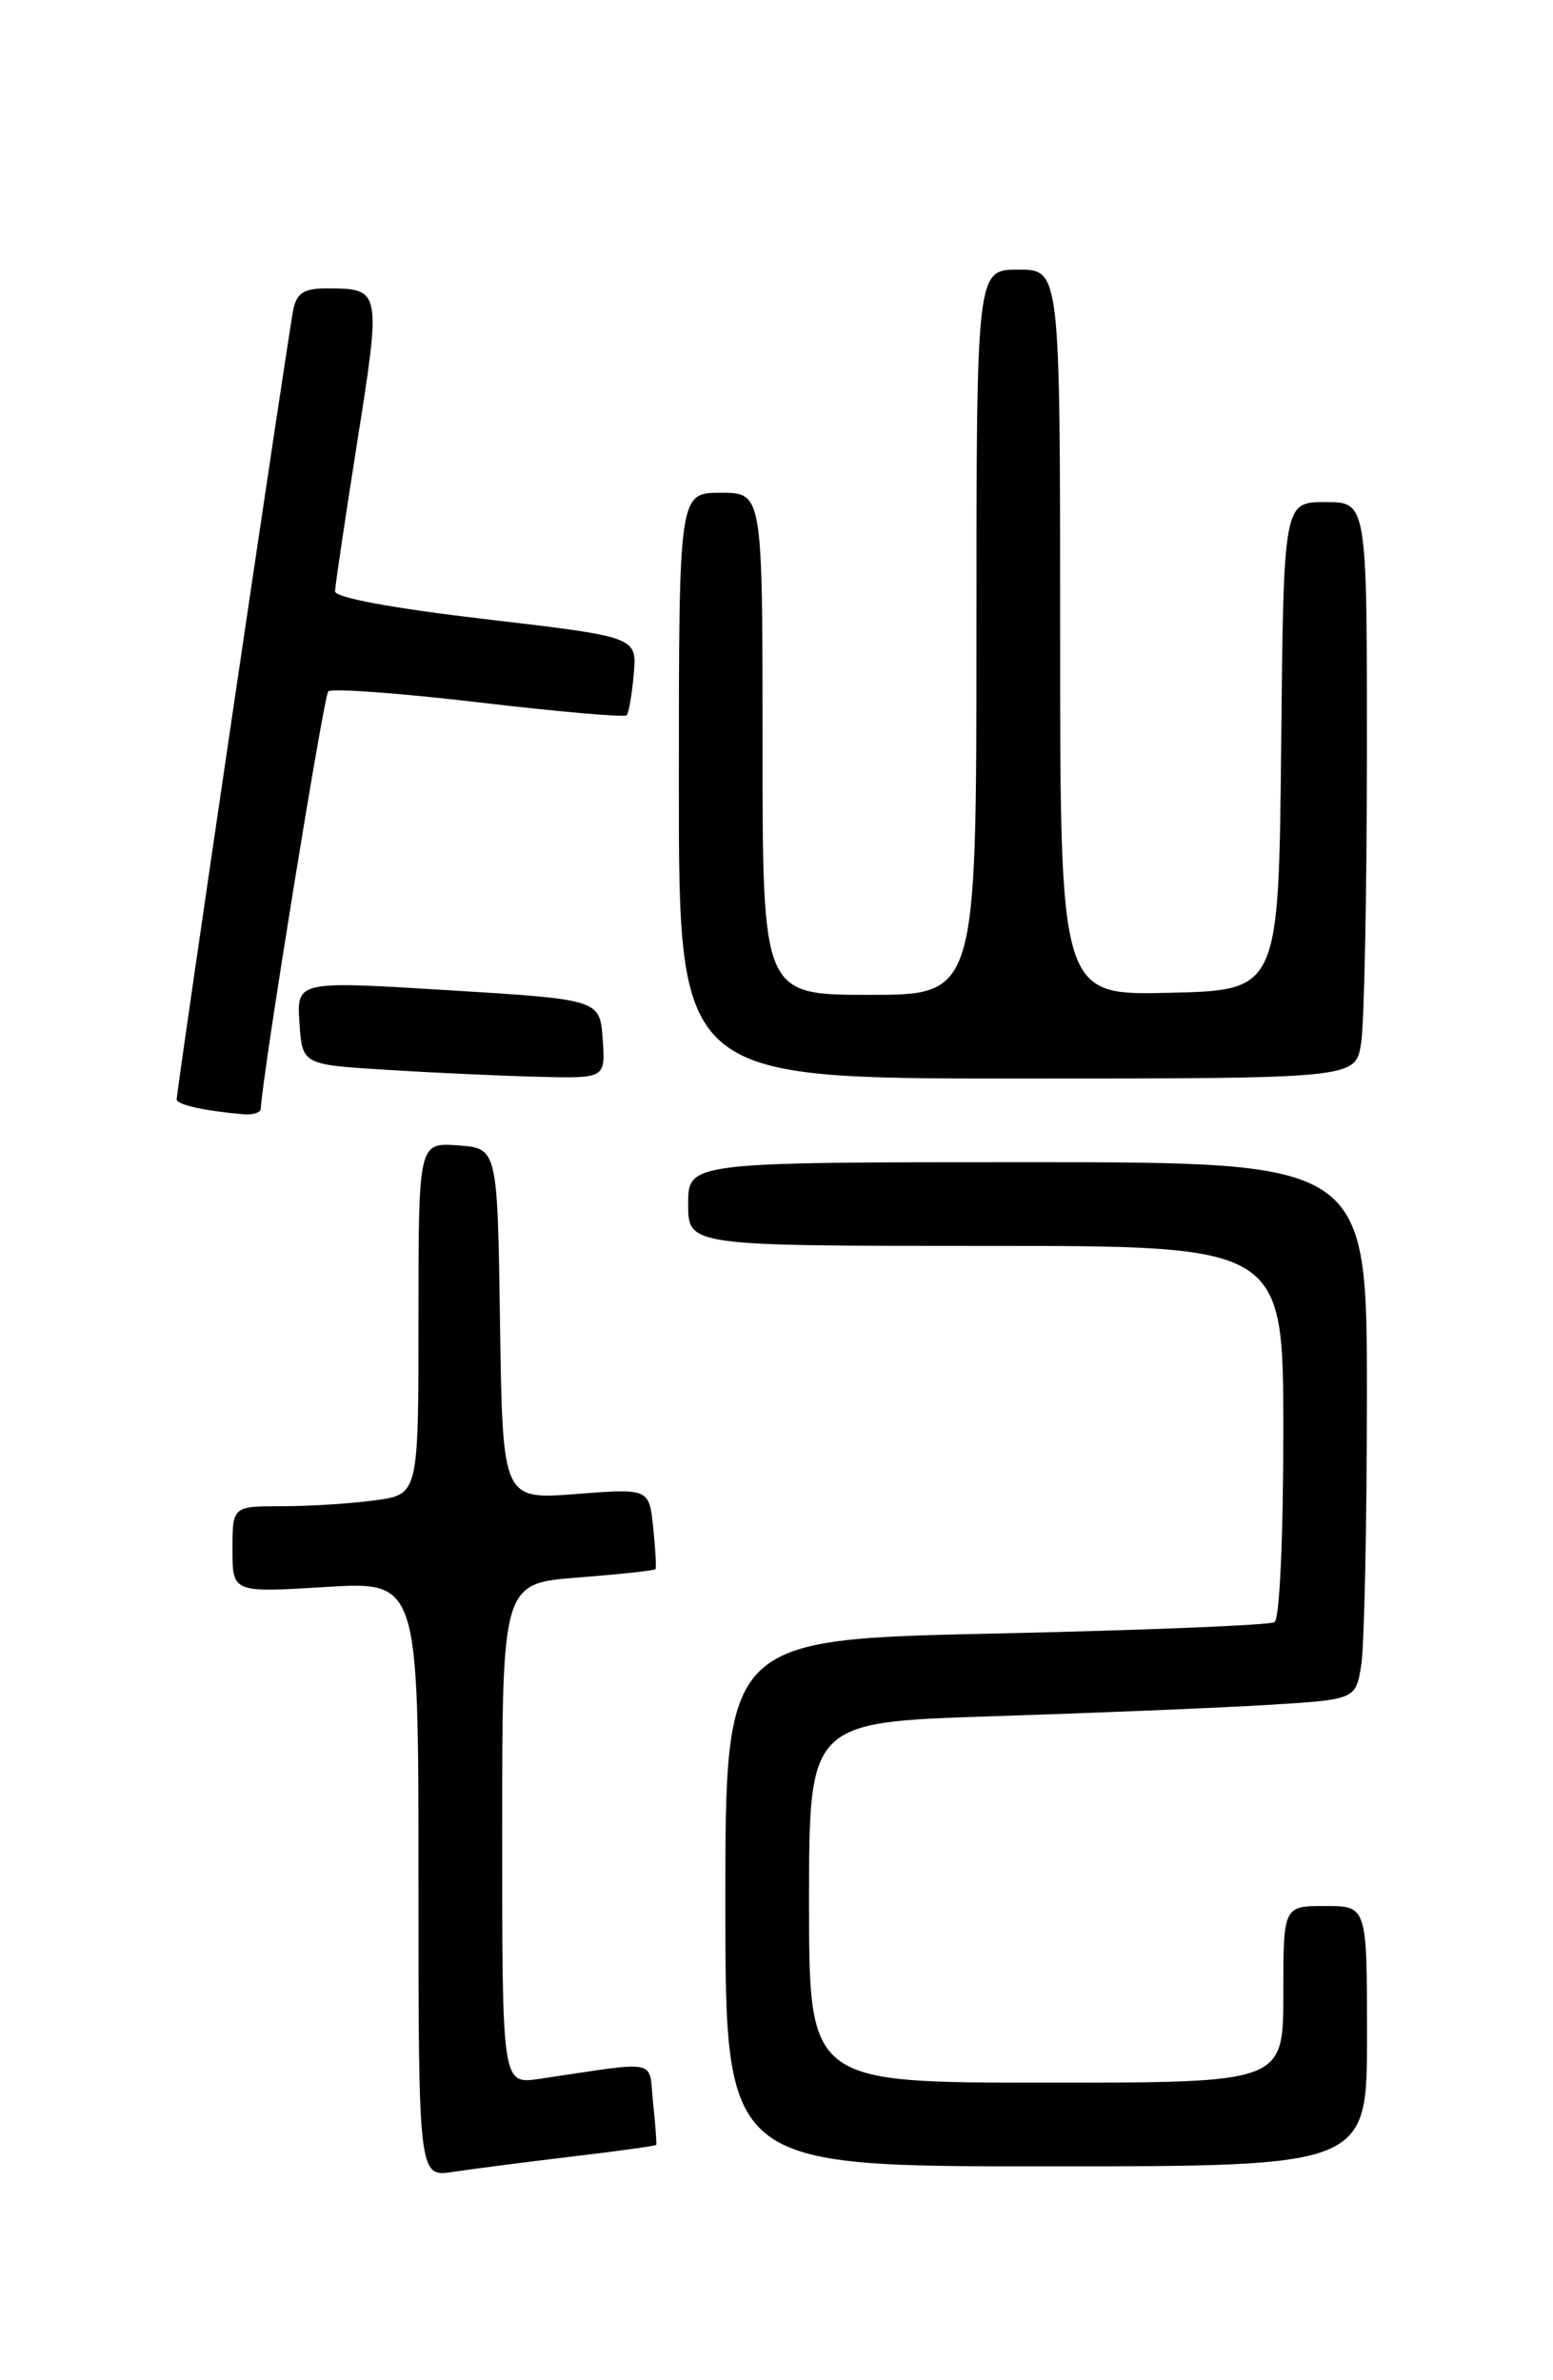 <?xml version="1.0" encoding="UTF-8" standalone="no"?>
<!DOCTYPE svg PUBLIC "-//W3C//DTD SVG 1.1//EN" "http://www.w3.org/Graphics/SVG/1.1/DTD/svg11.dtd" >
<svg xmlns="http://www.w3.org/2000/svg" xmlns:xlink="http://www.w3.org/1999/xlink" version="1.1" viewBox="0 0 167 256">
 <g >
 <path fill="currentColor"
d=" M 61.47 231.95 C 66.41 231.37 70.50 230.80 70.56 230.69 C 70.63 230.59 70.48 228.56 70.23 226.18 C 69.72 221.35 71.16 221.65 58.00 223.59 C 54.00 224.18 54.00 224.18 54.00 197.24 C 54.00 170.30 54.00 170.30 62.15 169.67 C 66.63 169.32 70.38 168.92 70.49 168.77 C 70.59 168.62 70.48 166.61 70.24 164.29 C 69.80 160.08 69.80 160.08 61.92 160.69 C 54.05 161.29 54.05 161.29 53.77 142.40 C 53.50 123.50 53.50 123.50 49.25 123.19 C 45.00 122.89 45.00 122.89 45.00 141.81 C 45.00 160.73 45.00 160.73 40.36 161.36 C 37.81 161.71 33.31 162.00 30.36 162.00 C 25.00 162.00 25.00 162.00 25.00 166.65 C 25.00 171.30 25.00 171.30 35.00 170.69 C 45.00 170.08 45.00 170.08 45.00 202.13 C 45.00 234.18 45.00 234.18 48.75 233.59 C 50.81 233.28 56.54 232.54 61.47 231.95 Z  M 147.00 219.00 C 147.00 205.00 147.00 205.00 142.50 205.00 C 138.00 205.00 138.00 205.00 138.00 214.50 C 138.00 224.00 138.00 224.00 112.50 224.00 C 87.00 224.00 87.00 224.00 87.00 204.61 C 87.00 185.22 87.00 185.22 106.75 184.59 C 117.61 184.24 130.84 183.70 136.14 183.38 C 145.77 182.80 145.77 182.80 146.37 179.15 C 146.71 177.14 146.98 164.14 146.99 150.25 C 147.00 125.00 147.00 125.00 110.50 125.00 C 74.00 125.00 74.00 125.00 74.00 129.50 C 74.00 134.00 74.00 134.00 106.00 134.00 C 138.00 134.00 138.00 134.00 138.00 153.94 C 138.00 165.39 137.60 174.13 137.05 174.47 C 136.53 174.79 123.03 175.34 107.05 175.69 C 78.00 176.32 78.00 176.32 78.00 204.66 C 78.00 233.00 78.00 233.00 112.50 233.00 C 147.00 233.00 147.00 233.00 147.00 219.00 Z  M 28.04 119.25 C 28.22 115.55 34.81 74.86 35.30 74.36 C 35.66 74.01 42.93 74.54 51.46 75.54 C 59.99 76.55 67.16 77.17 67.39 76.93 C 67.61 76.69 67.96 74.70 68.15 72.50 C 68.50 68.50 68.50 68.50 52.25 66.60 C 42.21 65.42 36.01 64.28 36.03 63.60 C 36.04 62.99 37.12 55.75 38.42 47.50 C 41.00 31.19 40.97 31.04 35.27 31.02 C 32.72 31.00 31.93 31.48 31.55 33.25 C 31.04 35.57 19.00 117.15 19.00 118.25 C 19.00 118.82 22.02 119.49 26.25 119.85 C 27.21 119.93 28.02 119.66 28.04 119.25 Z  M 64.81 111.75 C 64.50 107.50 64.50 107.50 48.20 106.50 C 31.91 105.50 31.91 105.50 32.20 110.00 C 32.50 114.50 32.50 114.50 41.50 115.06 C 46.45 115.37 53.79 115.71 57.81 115.81 C 65.11 116.00 65.11 116.00 64.81 111.75 Z  M 146.36 112.25 C 146.70 110.19 146.98 96.24 146.99 81.25 C 147.00 54.00 147.00 54.00 142.52 54.00 C 138.03 54.00 138.03 54.00 137.77 80.25 C 137.50 106.50 137.50 106.50 125.75 106.78 C 114.00 107.06 114.00 107.06 114.00 68.03 C 114.00 29.00 114.00 29.00 109.50 29.00 C 105.00 29.00 105.00 29.00 105.00 68.00 C 105.00 107.00 105.00 107.00 93.50 107.00 C 82.00 107.00 82.00 107.00 82.00 80.00 C 82.00 53.00 82.00 53.00 77.50 53.00 C 73.00 53.00 73.00 53.00 73.00 84.50 C 73.00 116.00 73.00 116.00 109.37 116.00 C 145.74 116.00 145.74 116.00 146.36 112.25 Z "/>
</g>
</svg>